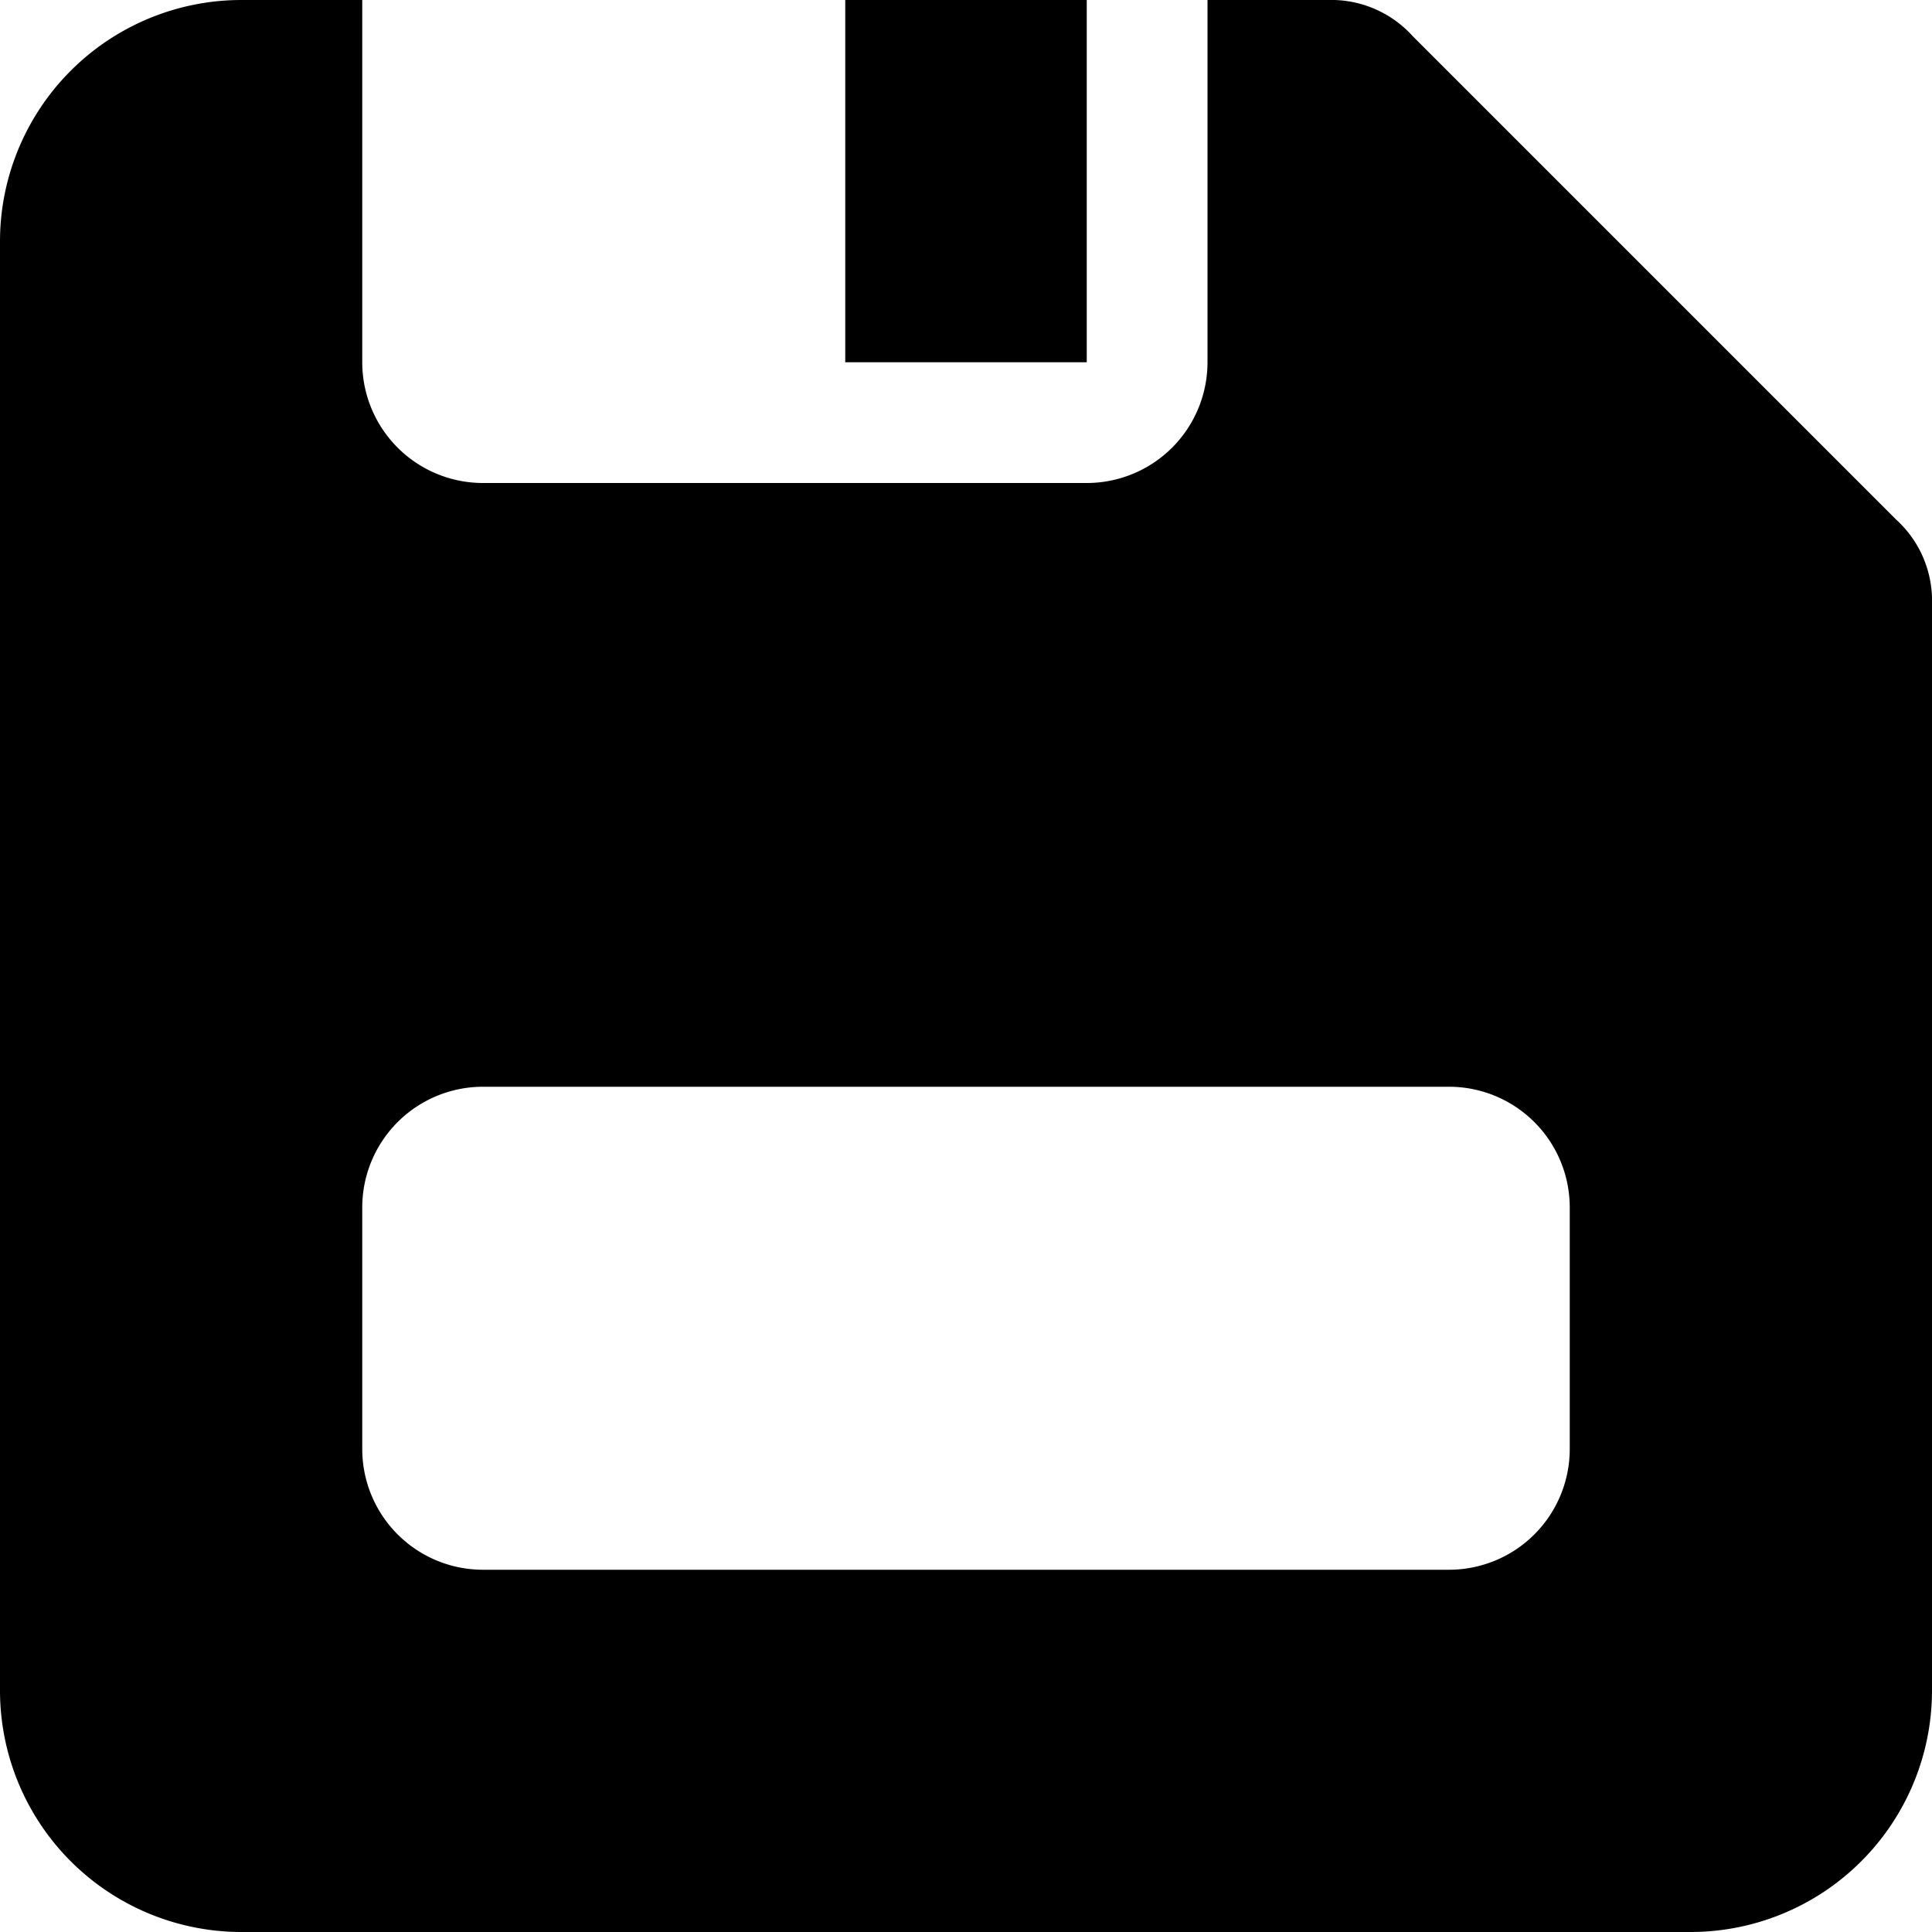 <svg xmlns="http://www.w3.org/2000/svg" viewBox="0 0 16 16"><title>floppy disk</title><g fill="currentColor" class="nc-icon-wrapper"><path d="M15.7,4.3l-4-4A.908.908,0,0,0,11,0H10V3A1,1,0,0,1,9,4H4A1,1,0,0,1,3,3V0H2A2,2,0,0,0,0,2V14a2,2,0,0,0,2,2H14a2,2,0,0,0,2-2V5A.908.908,0,0,0,15.7,4.3ZM13,12a1,1,0,0,1-1,1H4a1,1,0,0,1-1-1V10A1,1,0,0,1,4,9h8a1,1,0,0,1,1,1Z"></path><rect data-color="color-2" x="7" width="2" height="3"></rect></g></svg>